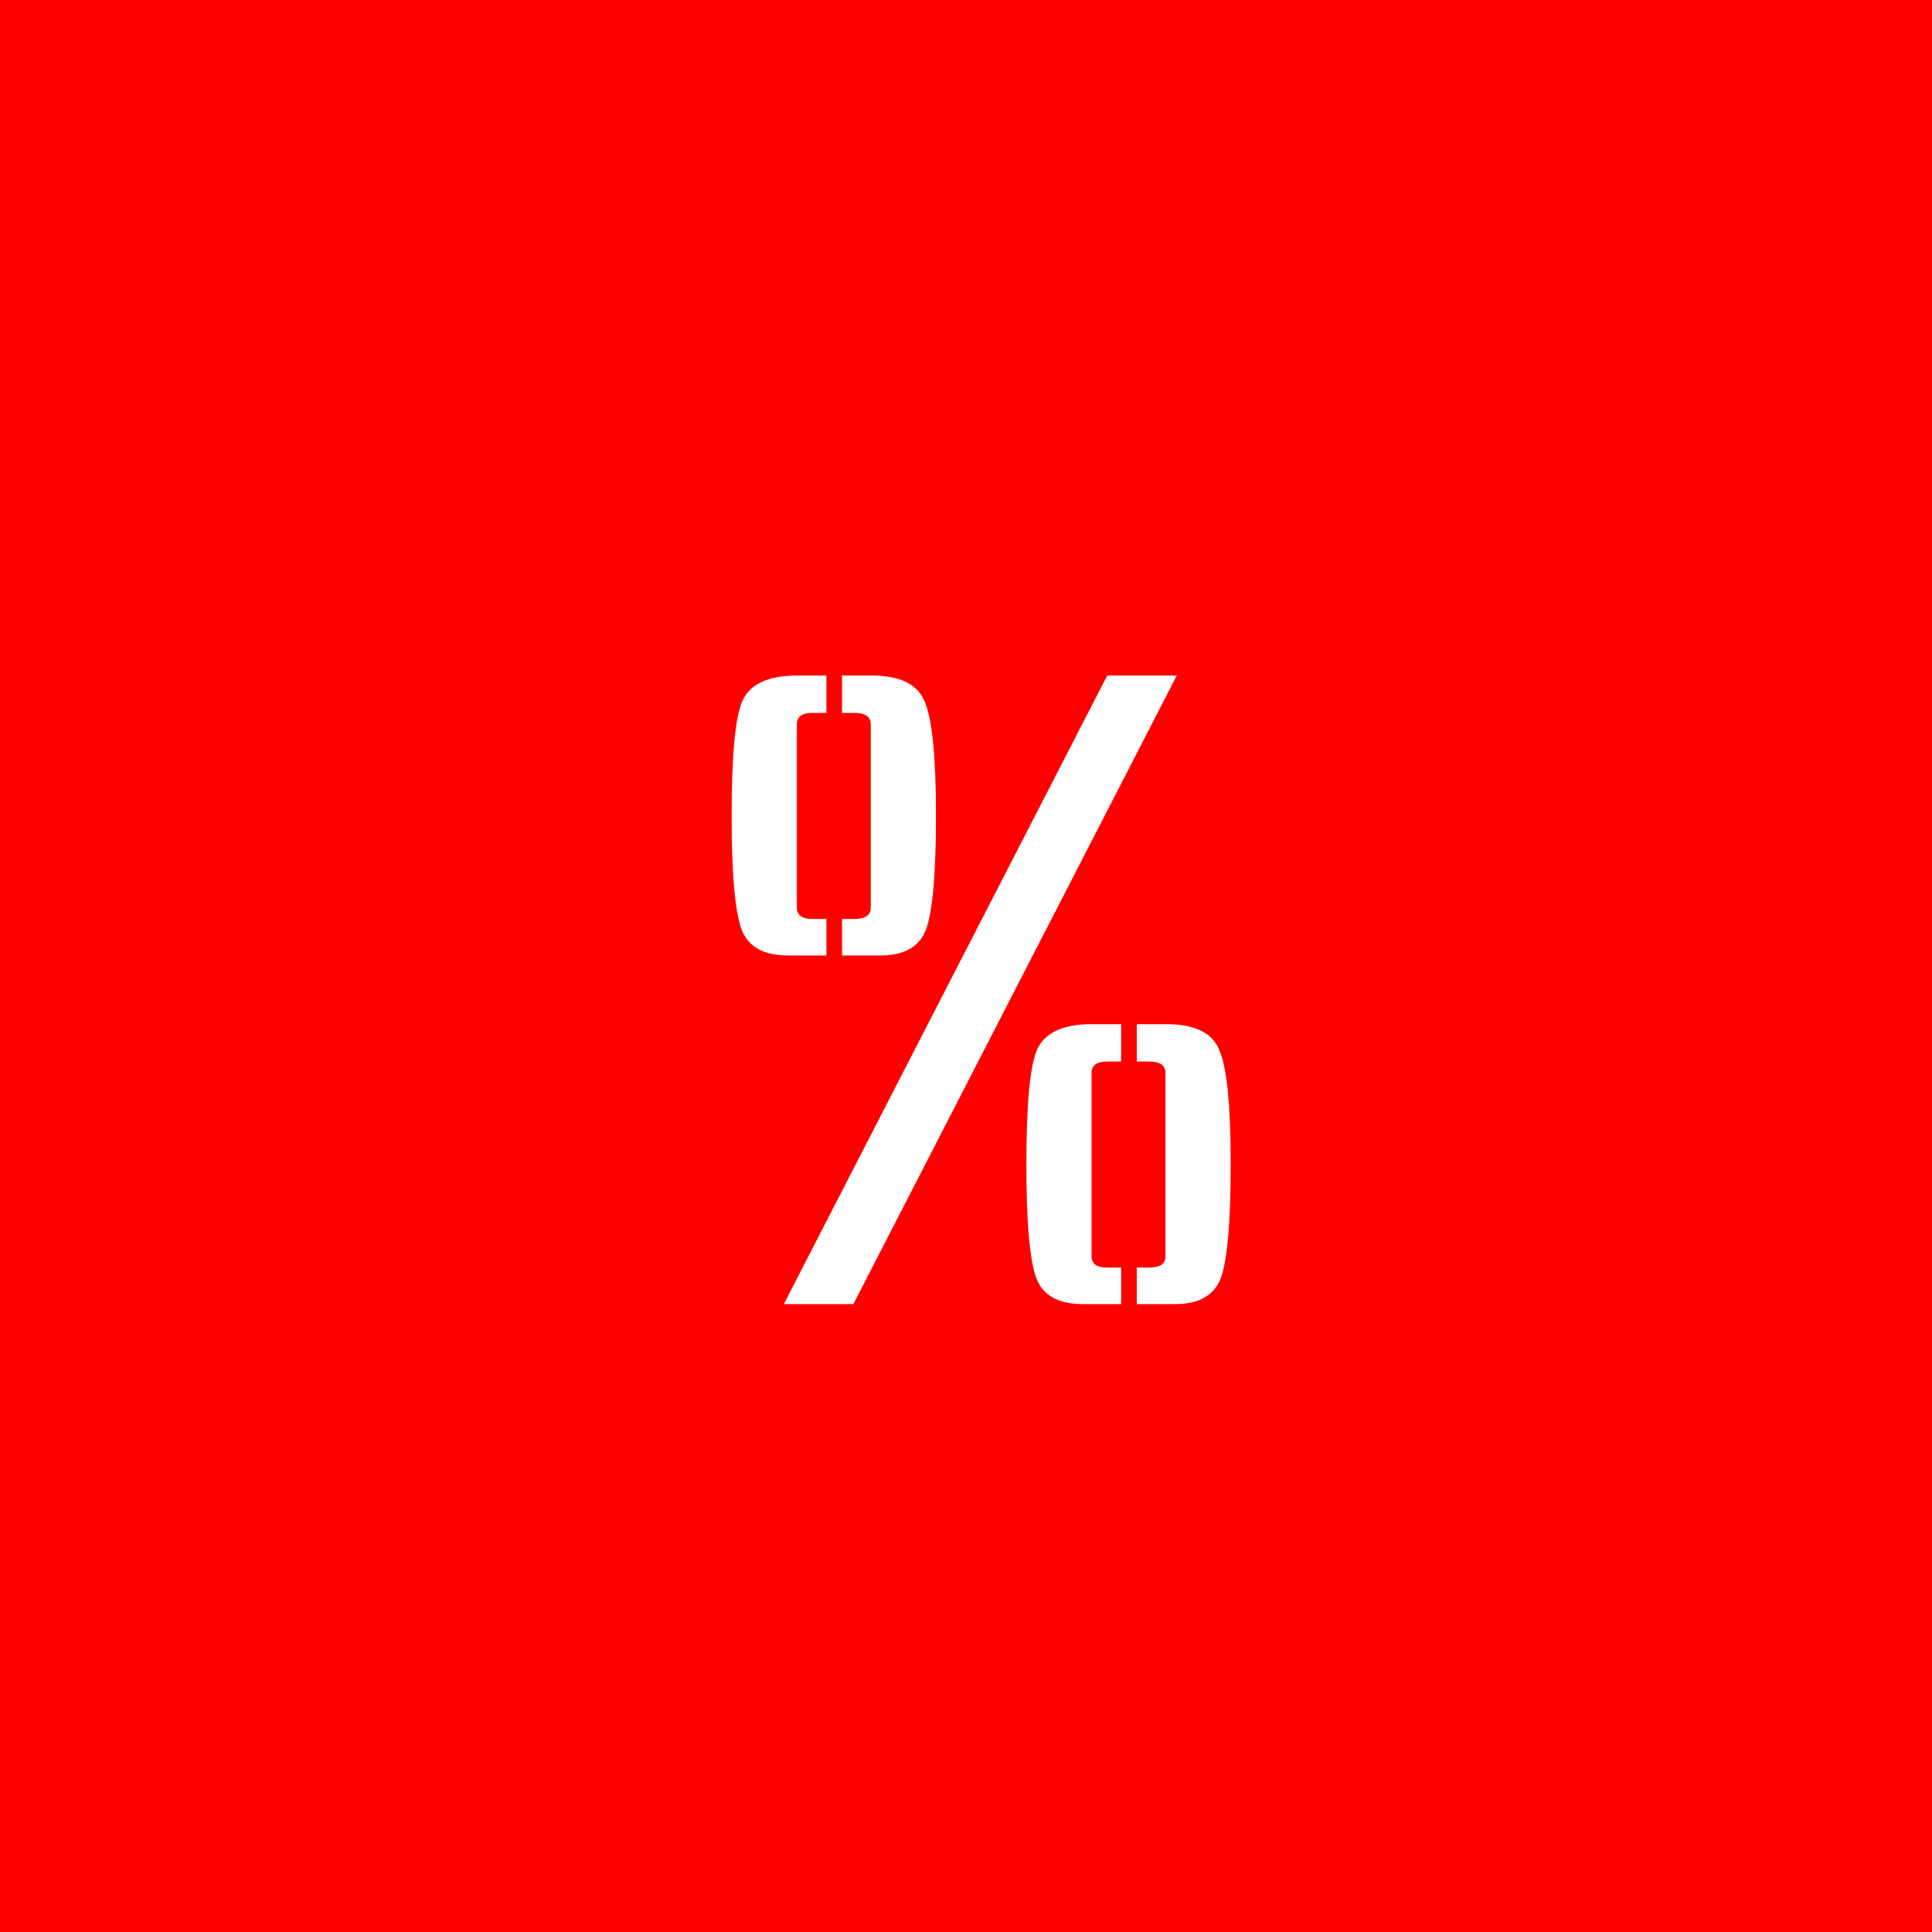 <svg width="80" height="80" viewBox="0 0 80 80" fill="none" xmlns="http://www.w3.org/2000/svg">
<rect width="80" height="80" fill="#FF0000"/>
<path d="M35.336 54H32.456L45.848 27.972H48.728L35.336 54ZM46.424 43.956H45.848C45.416 43.956 45.2 44.112 45.2 44.424V52.02C45.2 52.332 45.416 52.488 45.848 52.488H46.424V54H44.84C43.808 54 43.16 53.628 42.896 52.884C42.632 52.116 42.5 50.568 42.5 48.24V48.168C42.5 45.744 42.644 44.184 42.932 43.488C43.244 42.768 44 42.408 45.2 42.408H46.424V43.956ZM34.22 29.52H33.644C33.212 29.52 32.996 29.676 32.996 29.988V37.584C32.996 37.896 33.212 38.052 33.644 38.052H34.22V39.564H32.636C31.604 39.564 30.956 39.192 30.692 38.448C30.428 37.68 30.296 36.132 30.296 33.804V33.732C30.296 31.308 30.44 29.748 30.728 29.052C31.04 28.332 31.796 27.972 32.996 27.972H34.22V29.52ZM47.072 42.408H48.296C49.472 42.408 50.204 42.768 50.492 43.488C50.804 44.208 50.96 45.768 50.96 48.168V48.24C50.96 50.568 50.828 52.116 50.564 52.884C50.3 53.628 49.664 54 48.656 54H47.072V52.488H47.576C48.032 52.488 48.26 52.332 48.26 52.02V44.424C48.26 44.112 48.032 43.956 47.576 43.956H47.072V42.408ZM34.868 27.972H36.092C37.268 27.972 38 28.332 38.288 29.052C38.6 29.772 38.756 31.332 38.756 33.732V33.804C38.756 36.132 38.624 37.68 38.36 38.448C38.096 39.192 37.46 39.564 36.452 39.564H34.868V38.052H35.372C35.828 38.052 36.056 37.896 36.056 37.584V29.988C36.056 29.676 35.828 29.52 35.372 29.52H34.868V27.972Z" fill="white"/>
</svg>
